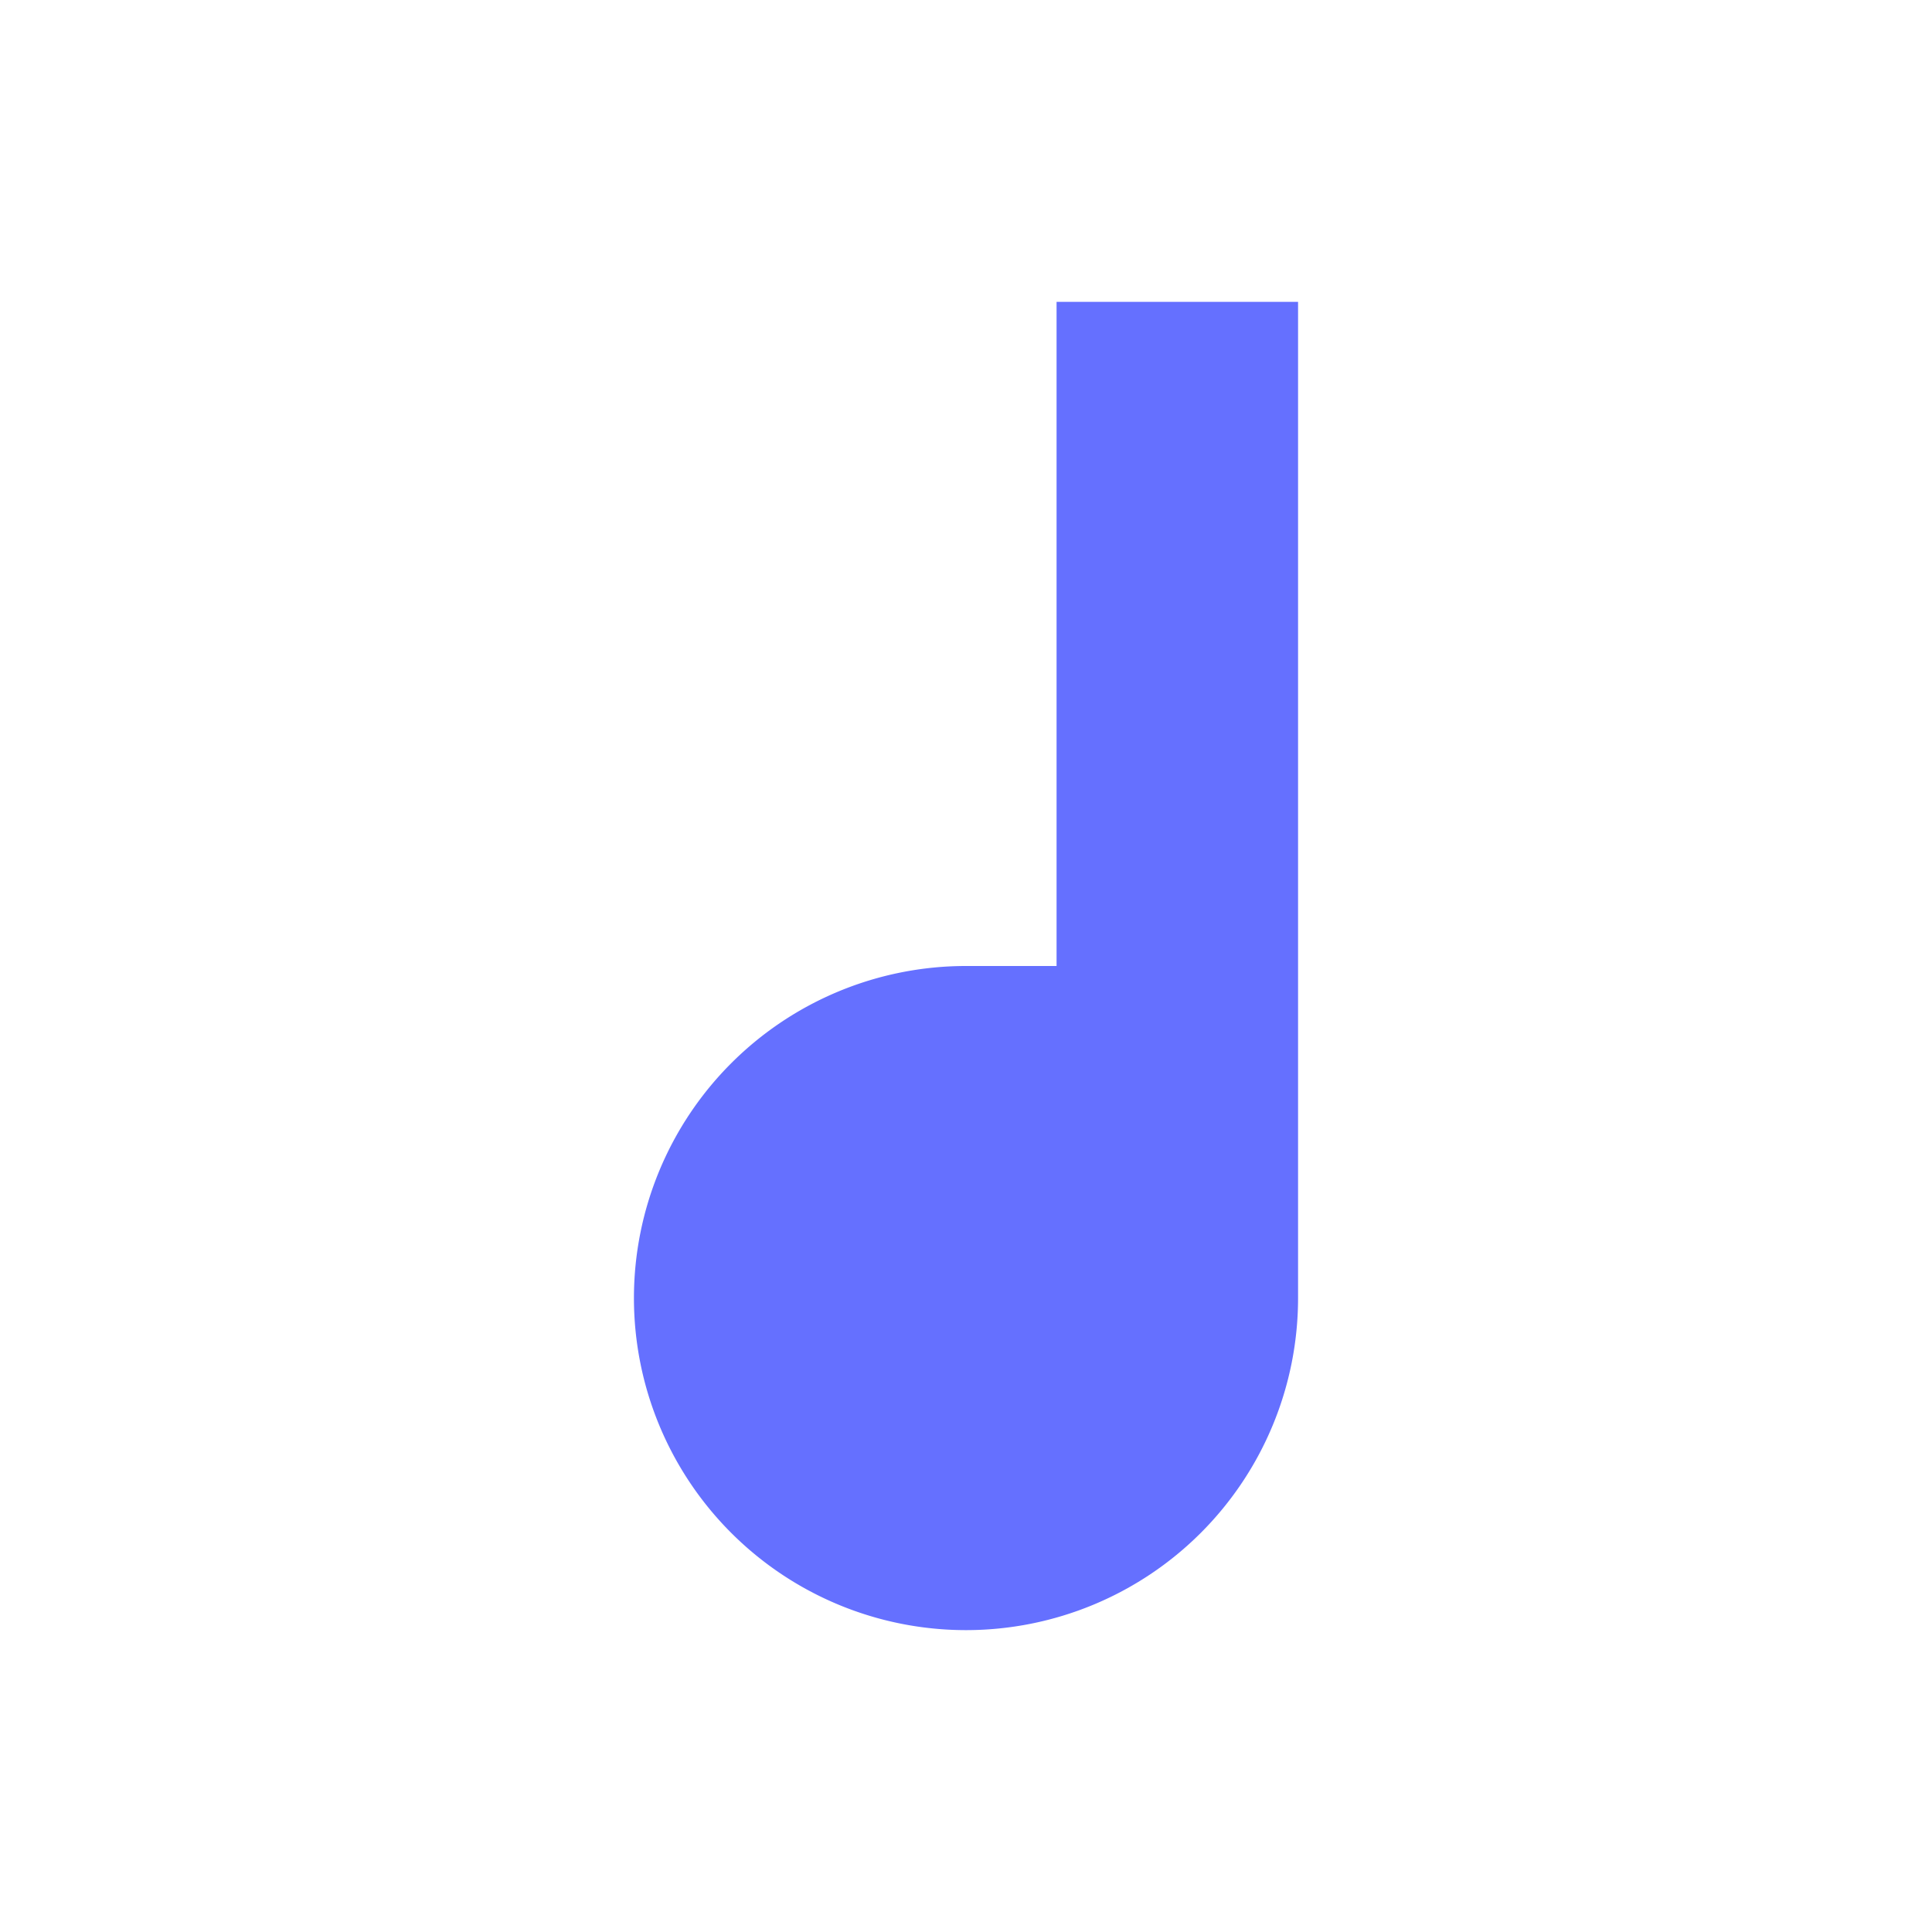 <svg xmlns="http://www.w3.org/2000/svg" xmlns:xlink="http://www.w3.org/1999/xlink" width="64" height="64" viewBox="0 0 64 64">
  <defs>
    <clipPath id="clip-icon">
      <rect width="64" height="64"/>
    </clipPath>
  </defs>
  <g id="icon" clip-path="url(#clip-icon)">
    <path id="Union_1" data-name="Union 1" d="M0,129a11,11,0,0,1,11-11h3V96h8v33a11,11,0,1,1-22,0Z" transform="translate(21 -86)" fill="#6570ff"/>
  </g>
</svg>
